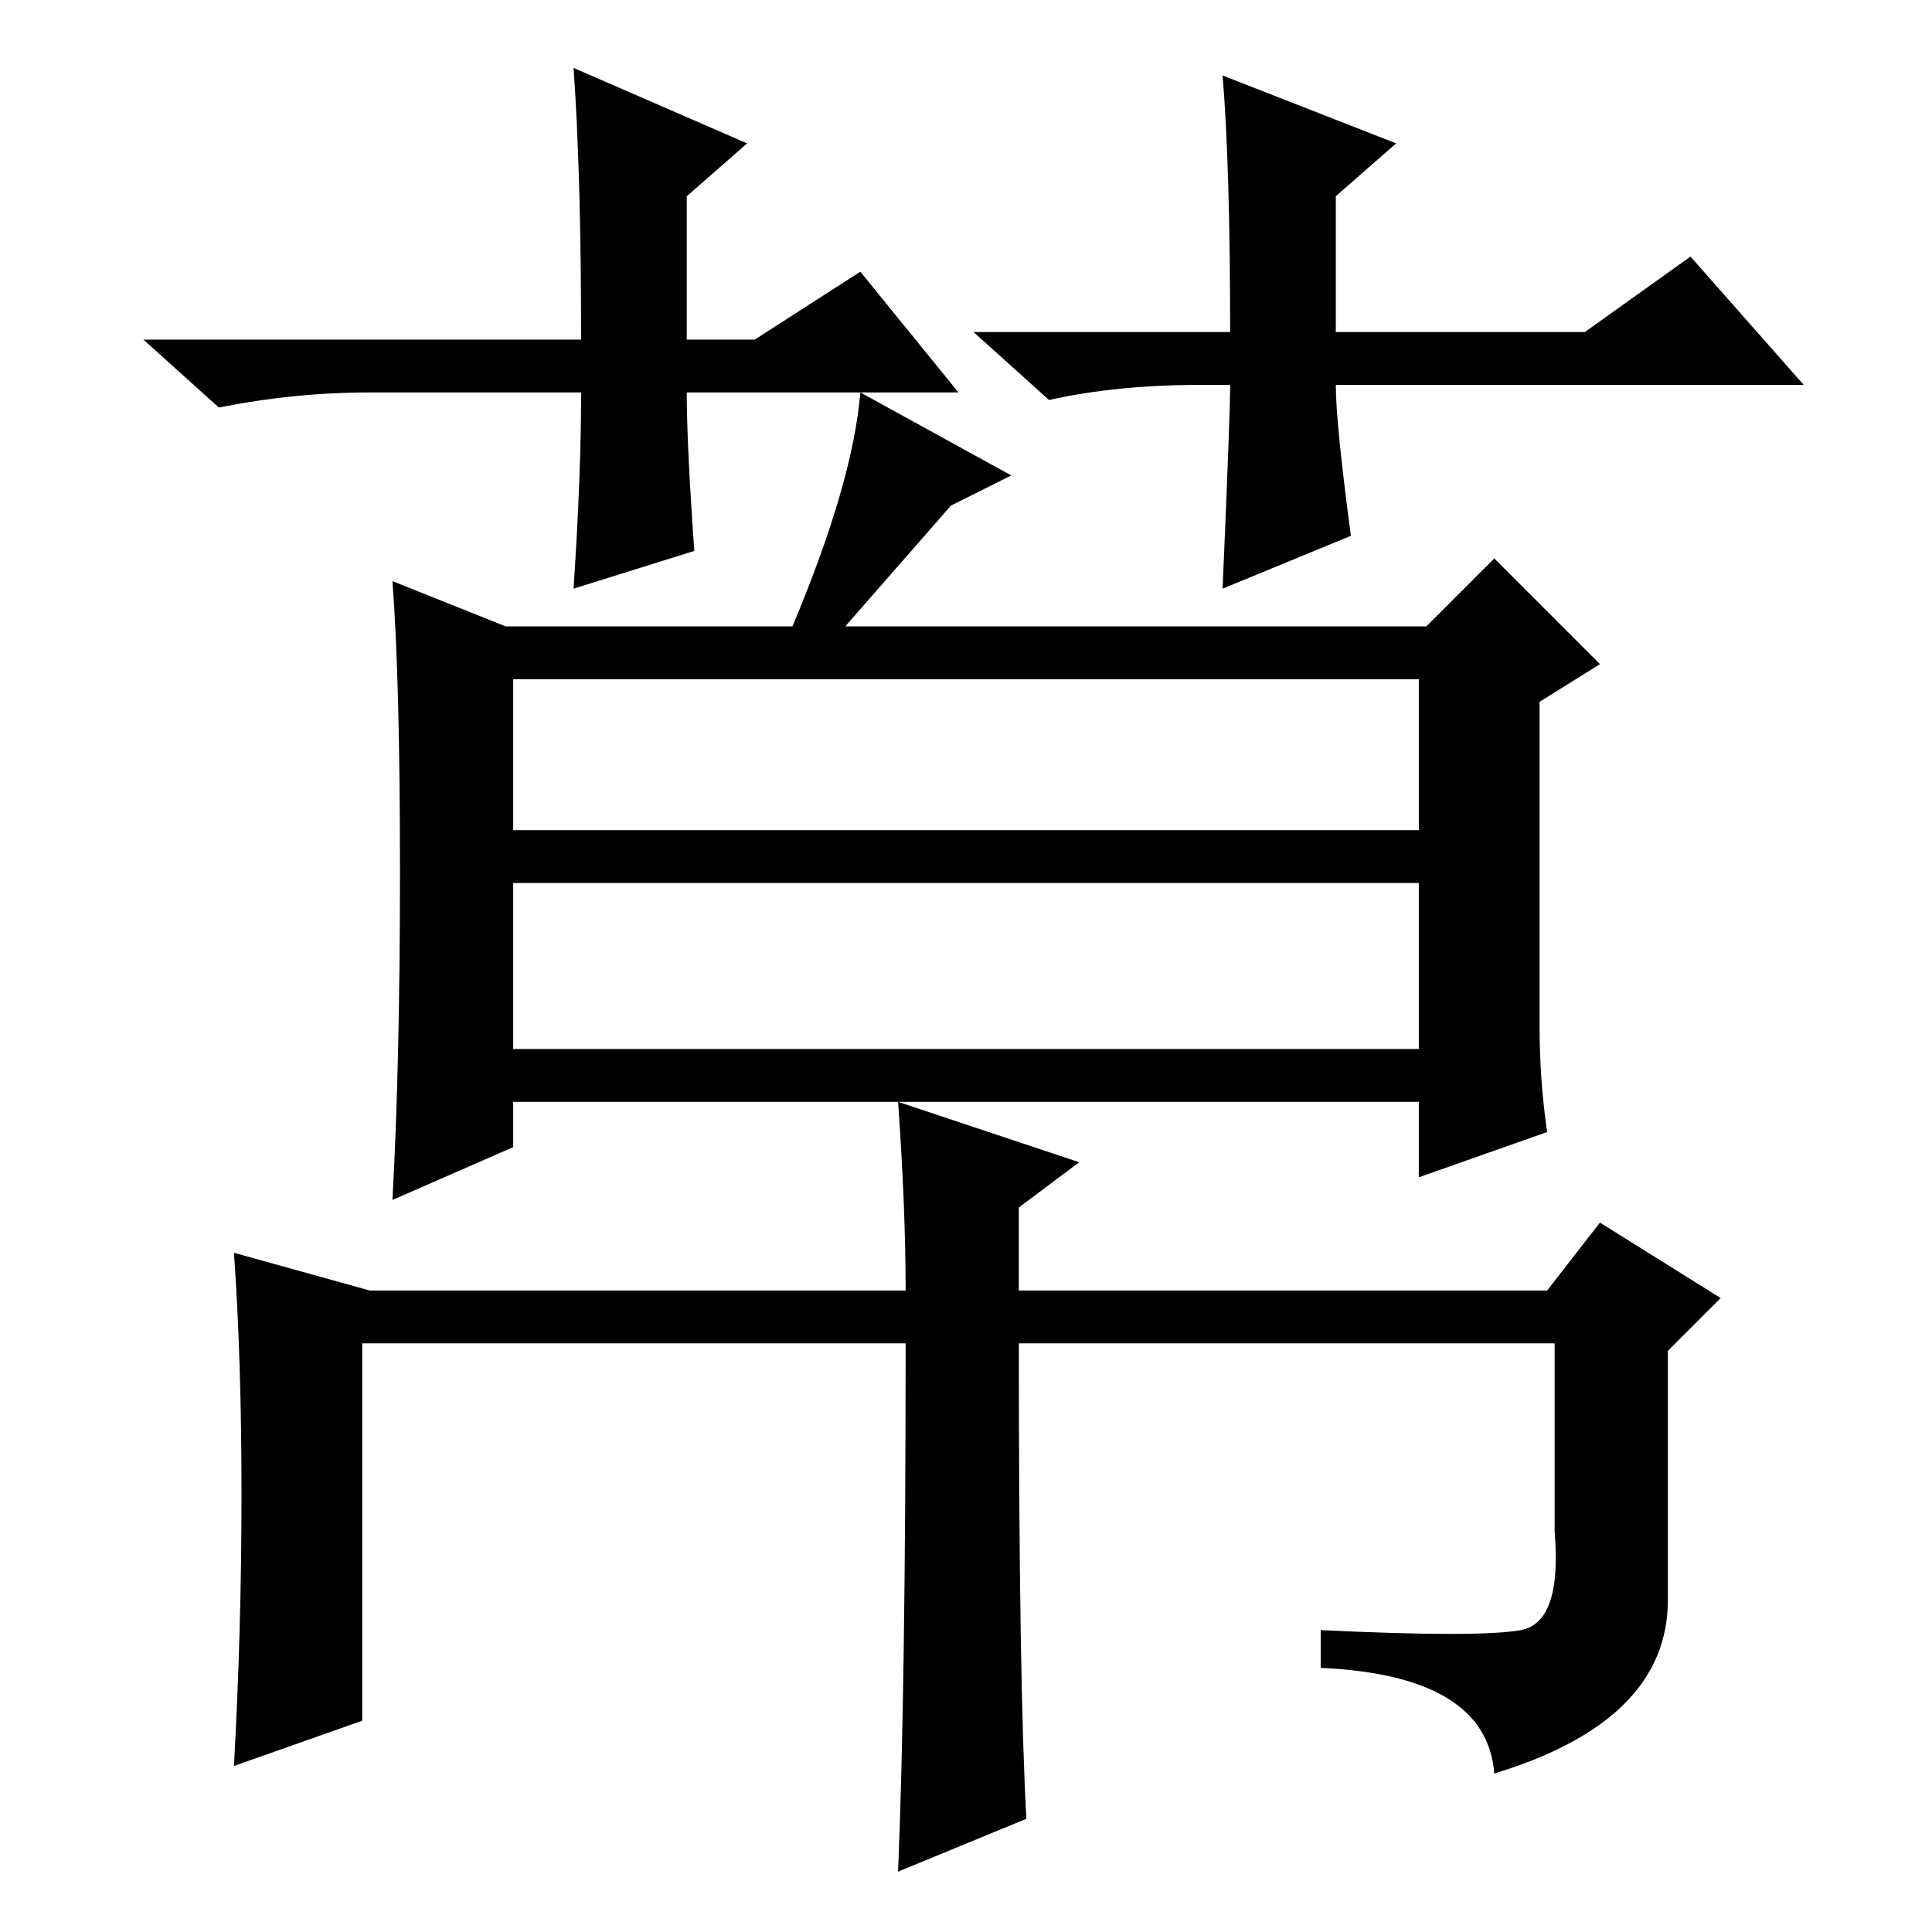 <?xml version="1.0" standalone="no"?>
<!DOCTYPE svg PUBLIC "-//W3C//DTD SVG 1.1//EN" "http://www.w3.org/Graphics/SVG/1.1/DTD/svg11.dtd" >
<svg xmlns="http://www.w3.org/2000/svg" xmlns:xlink="http://www.w3.org/1999/xlink" version="1.1" viewBox="0 -36 256 256">
  <g transform="matrix(1 0 0 -1 0 220)">
   <path fill="currentColor"
d="M204 120q0 -7 1 -14l-17 -6v10h-120v-6l-16 -7q1 18 1 43.5t-1 38.5l15 -6h38q8 19 9 31l20 -11l-8 -4l-14 -16h77l9 9l14 -14l-8 -5v-43zM68 146h120v20h-120v-20zM68 117h120v22h-120v-22zM201.5 40q5.5 1 4.5 13v25h-71q0 -45 1 -63l-17 -7q1 24 1 70h-72v-50l-17 -6
q1 18 1 36t-1 32l18 -5h71q0 11 -1 25l24 -8l-8 -6v-11h70l7 9l16 -10l-7 -7v-33q0 -16 -23 -23q-1 13 -23 14v5q21 -1 26.5 0zM127 204h-36q0 -7 1 -21l-16 -5q1 15 1 26h-28q-10 0 -20 -2l-10 9h58q0 22 -1 36l23 -10l-8 -7v-19h9l14 9zM159 205q-11 0 -20 -2l-10 9h34
q0 22 -1 34l23 -9l-8 -7v-18h33l14 10l15 -17h-62q0 -5 2 -20l-17 -7q1 23 1 27h-4z" />
  </g>

</svg>
